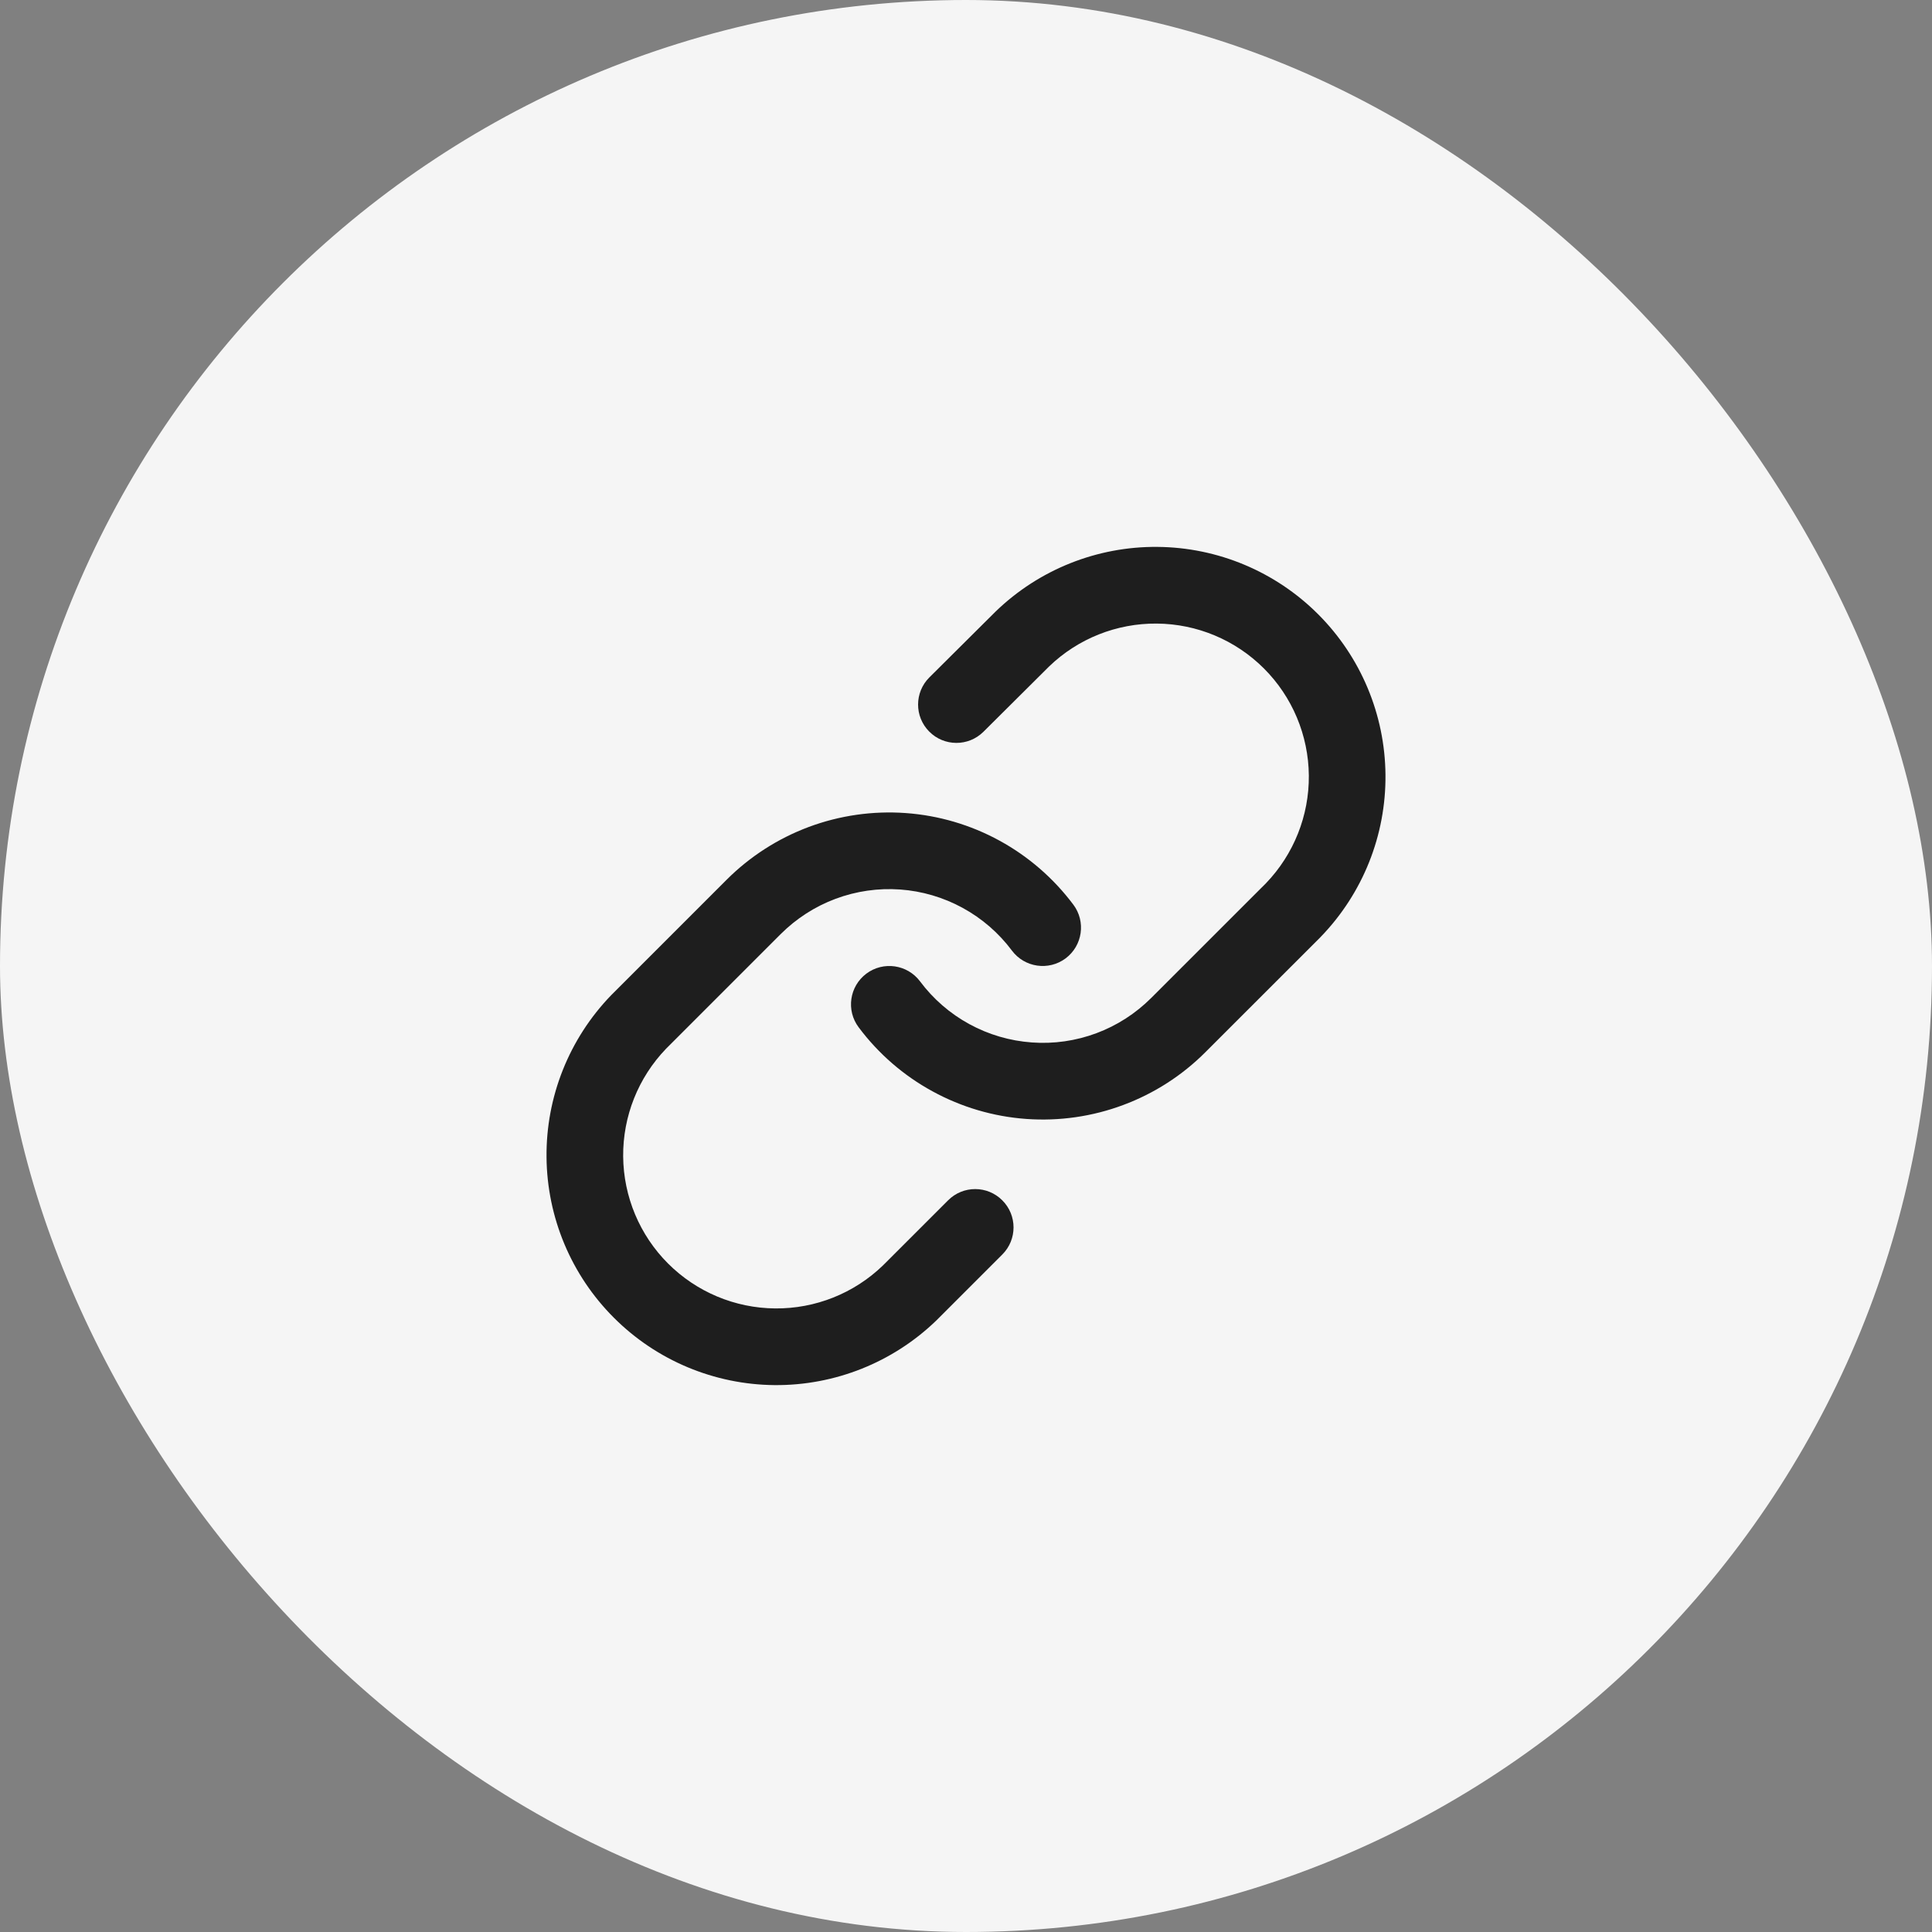 <svg width="42" height="42" viewBox="0 0 42 42" fill="none" xmlns="http://www.w3.org/2000/svg">
<rect x="0" y="0" width="42" height="42" fill="#808080" stroke="none"/>
<rect width="42" height="42" rx="21" fill="#F5F5F5"/>
<g clip-path="url(#clip0_5029_4023)">
<path fill-rule="evenodd" clip-rule="evenodd" d="M21.646 13.292C22.589 12.381 23.852 11.877 25.163 11.889C26.474 11.9 27.728 12.426 28.655 13.353C29.582 14.28 30.108 15.534 30.119 16.845C30.131 18.156 29.627 19.419 28.716 20.362L28.706 20.373L26.206 22.872C25.699 23.38 25.089 23.772 24.417 24.022C23.746 24.273 23.028 24.376 22.313 24.325C21.598 24.274 20.902 24.069 20.273 23.725C19.643 23.382 19.096 22.907 18.666 22.332C18.39 21.964 18.466 21.442 18.834 21.166C19.203 20.89 19.725 20.966 20.001 21.334C20.287 21.717 20.652 22.034 21.072 22.263C21.491 22.492 21.955 22.628 22.432 22.662C22.909 22.697 23.387 22.628 23.835 22.461C24.283 22.294 24.689 22.032 25.027 21.694L25.027 21.694L27.522 19.2C28.126 18.571 28.46 17.731 28.453 16.86C28.445 15.986 28.095 15.15 27.477 14.532C26.859 13.914 26.023 13.563 25.149 13.556C24.277 13.548 23.436 13.882 22.808 14.487L21.379 15.908C21.053 16.232 20.525 16.231 20.201 15.904C19.876 15.578 19.878 15.05 20.204 14.726L21.637 13.301L21.646 13.292Z" fill="#1E1E1E"/>
<path fill-rule="evenodd" clip-rule="evenodd" d="M17.583 17.977C18.254 17.727 18.972 17.624 19.687 17.675C20.402 17.726 21.098 17.93 21.727 18.274C22.357 18.618 22.904 19.093 23.334 19.667C23.61 20.036 23.534 20.558 23.166 20.834C22.797 21.109 22.275 21.034 21.999 20.666C21.713 20.283 21.348 19.966 20.928 19.737C20.509 19.508 20.045 19.371 19.568 19.337C19.091 19.303 18.613 19.372 18.165 19.539C17.717 19.706 17.311 19.968 16.973 20.305L14.478 22.8C13.874 23.428 13.54 24.268 13.547 25.14C13.555 26.014 13.905 26.85 14.523 27.468C15.141 28.086 15.977 28.437 16.851 28.444C17.723 28.452 18.563 28.118 19.191 27.513L20.611 26.094C20.936 25.768 21.464 25.768 21.789 26.094C22.115 26.419 22.115 26.947 21.789 27.272L20.364 28.697L20.354 28.707C19.411 29.618 18.148 30.122 16.837 30.111C15.526 30.099 14.272 29.574 13.345 28.646C12.418 27.72 11.892 26.465 11.881 25.154C11.869 23.843 12.373 22.581 13.284 21.637L13.294 21.627L15.794 19.127C15.794 19.127 15.794 19.127 15.794 19.127C16.301 18.62 16.911 18.228 17.583 17.977Z" fill="#1E1E1E"/>
</g>
<defs>
<clipPath id="clip0_5029_4023">
<rect width="20" height="20" fill="white" transform="translate(11 11)"/>
</clipPath>
</defs>
</svg>

